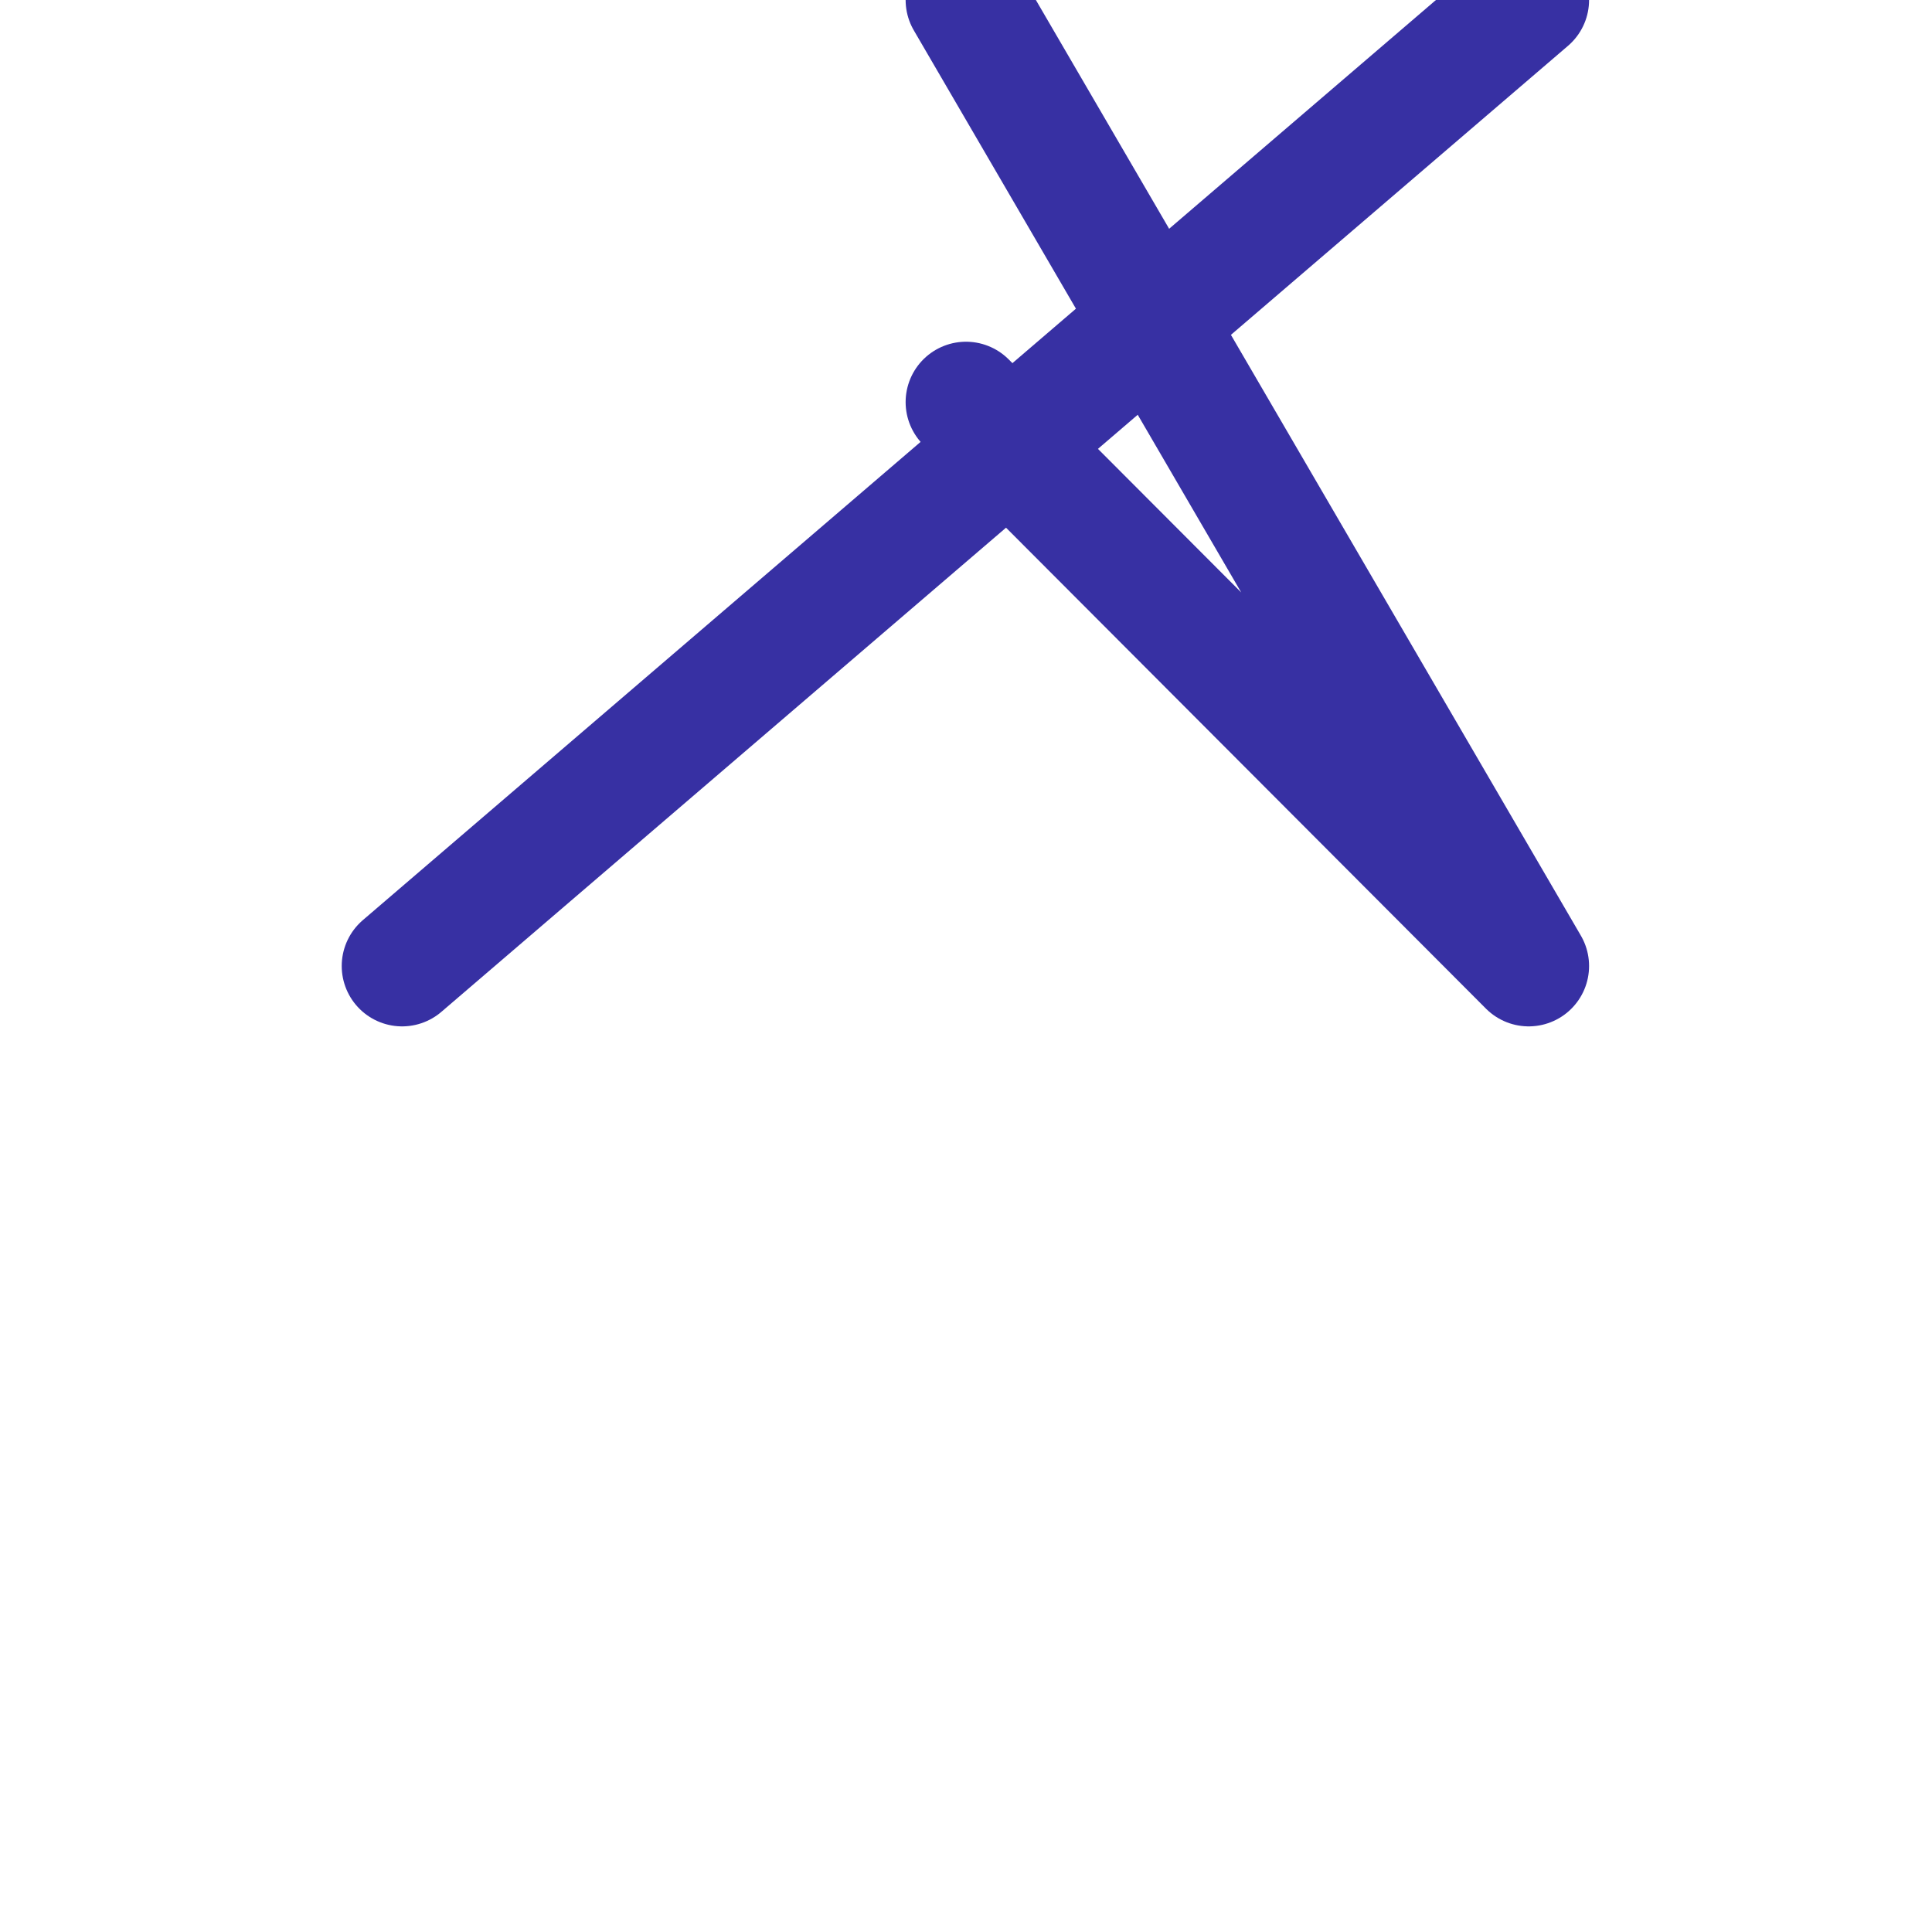 <svg width="16" height="16" viewBox="0 0 16 16" fill="none" xmlns="http://www.w3.org/2000/svg" xmlns:xlink="http://www.w3.org/1999/xlink">
	<desc>
			Created with Pixso.
	</desc>
	<defs>
		<clipPath id="clip1_64">
			<rect id="arrow-right 1" width="16" height="16" fill="white" fill-opacity="0"/>
		</clipPath>
	</defs>
	<rect id="arrow-right 1" width="16" height="16" fill="#FFFFFF" fill-opacity="0"/>
	<g clip-path="url(#clip1_64)">
		<path id="Vector" d="M3.33 8L12.66 " stroke="#3730A3" stroke-opacity="1" stroke-width="1" stroke-linejoin="round" stroke-linecap="round"/>
		<path id="Vector" d="M8 3.33L12.66 8L8 " stroke="#3730A3" stroke-opacity="1" stroke-width="1" stroke-linejoin="round" stroke-linecap="round"/>
	</g>
</svg>
